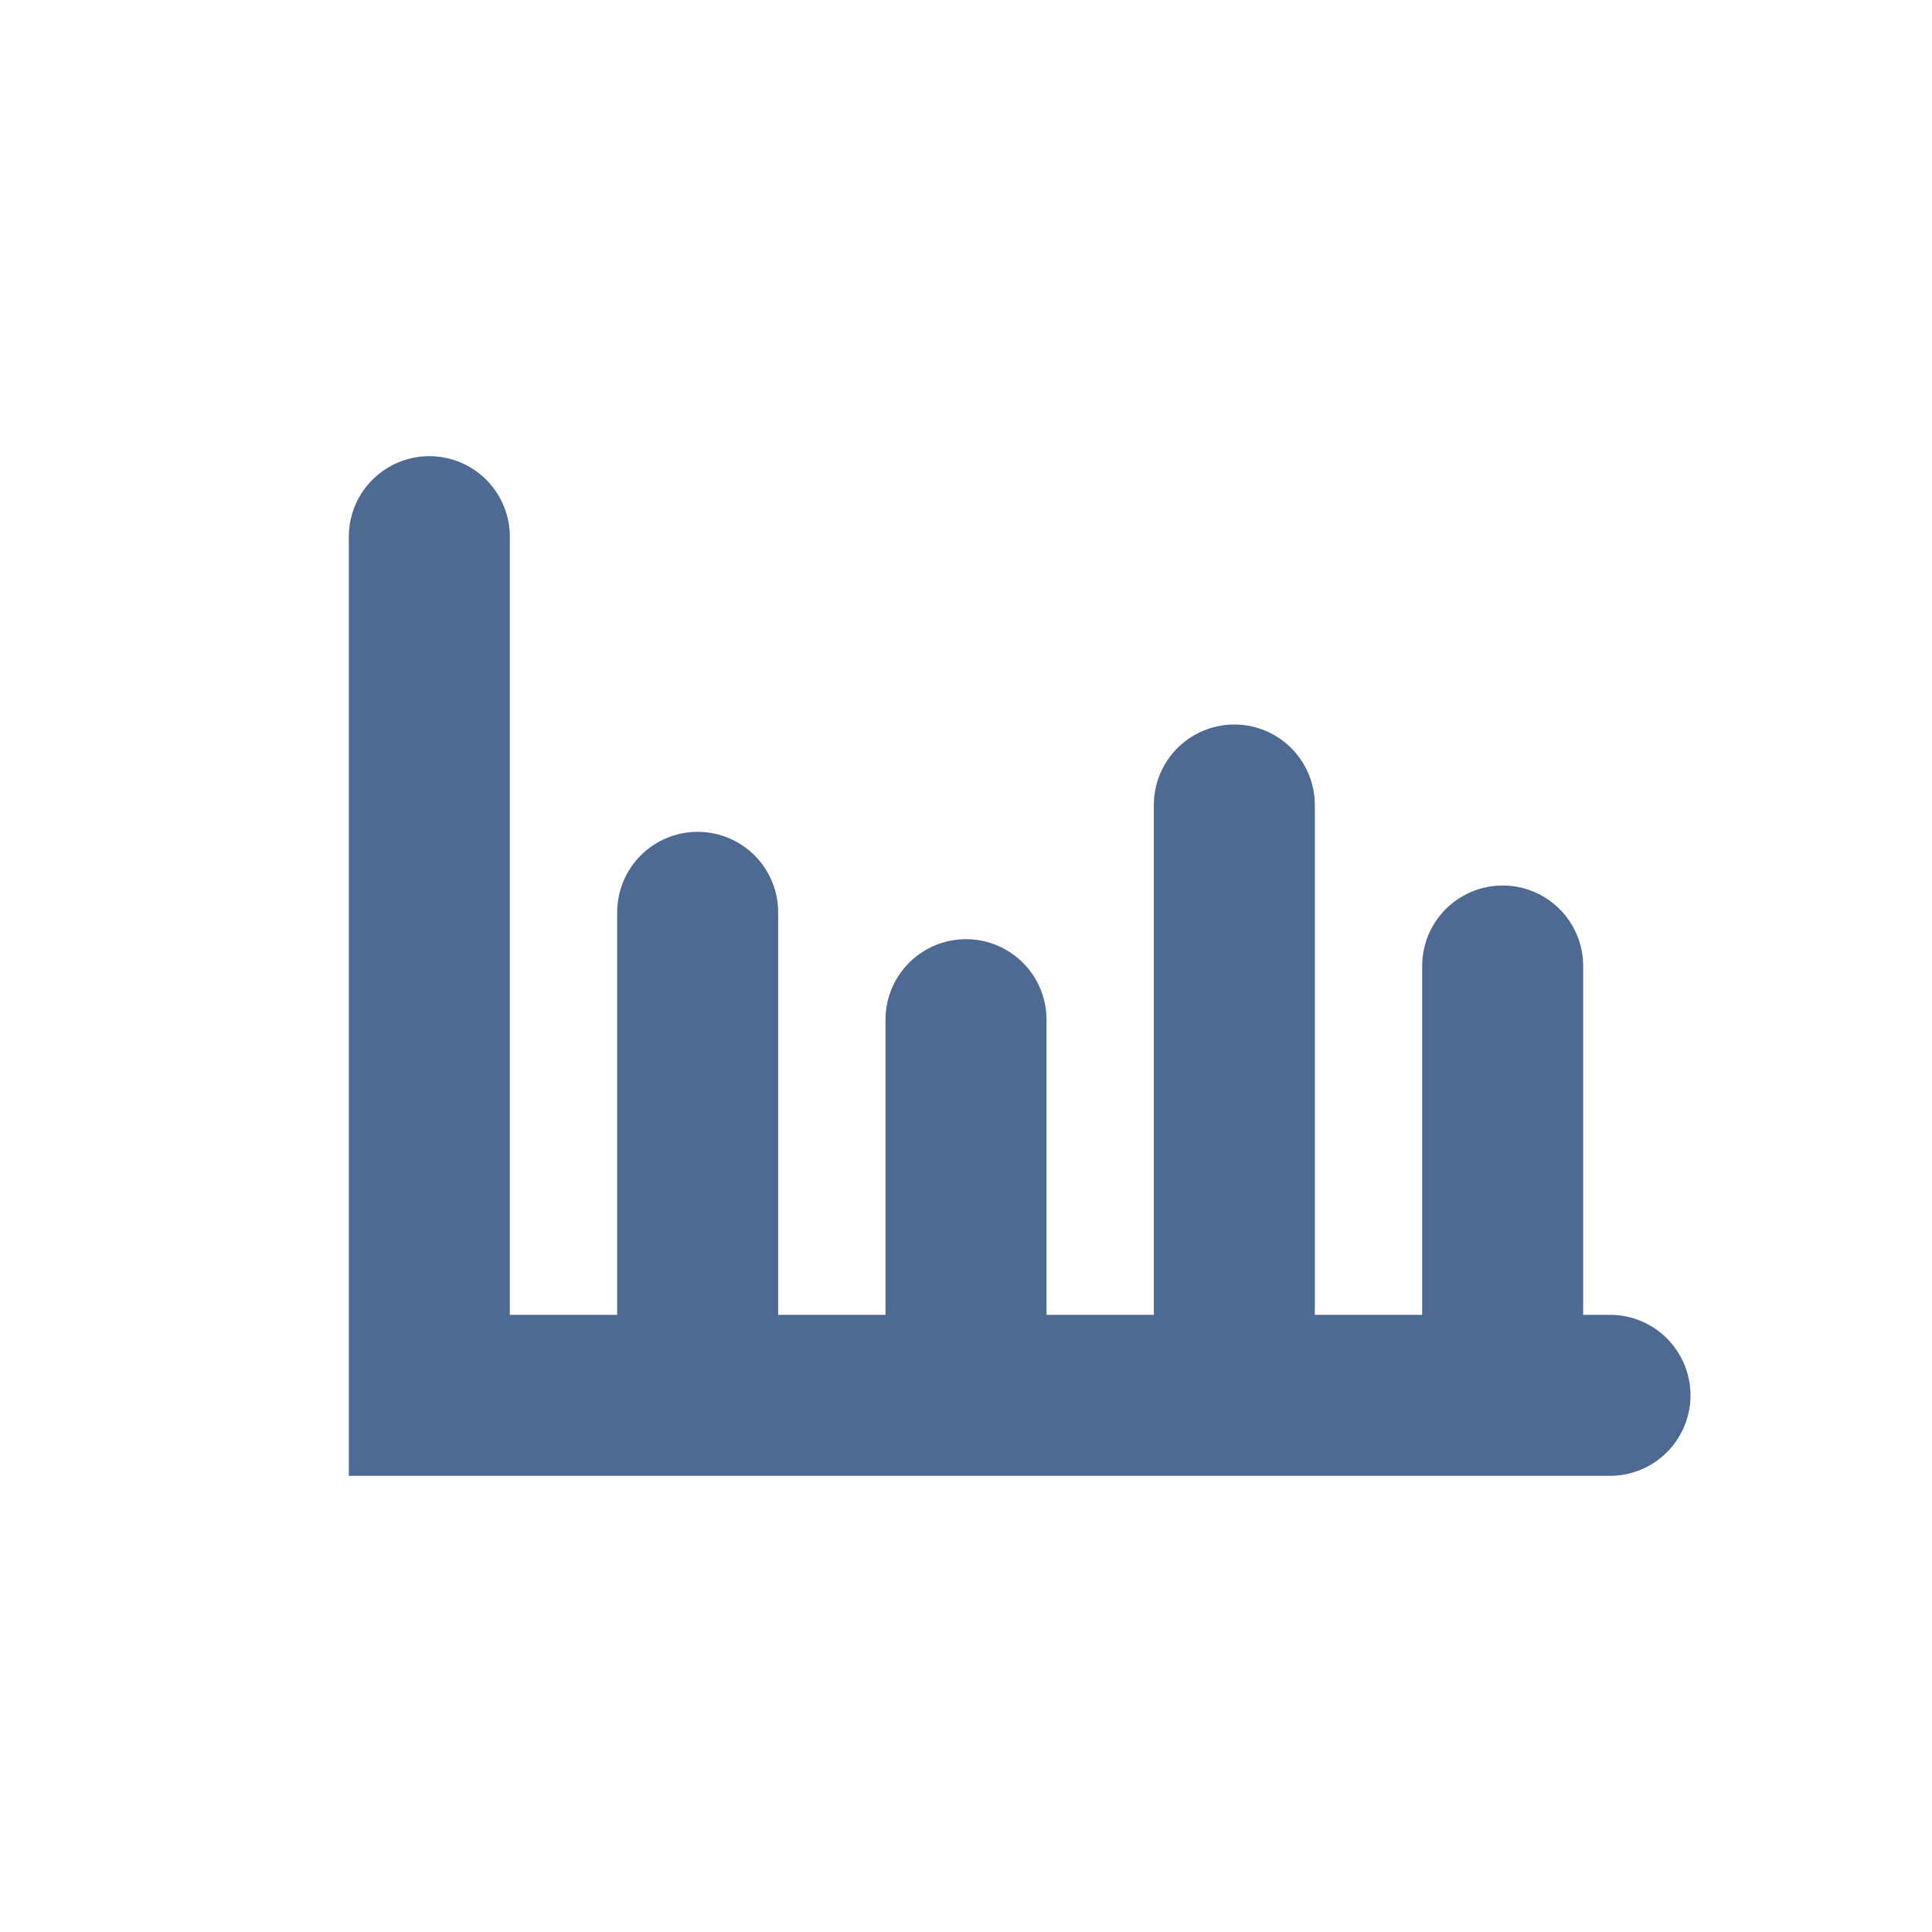 <svg width="18" height="18" viewBox="0 0 27 27" fill="none" xmlns="http://www.w3.org/2000/svg">
<path d="M22.5 19.5H21M6 7.5V15V19.5H9.75M9.75 19.5V12.75M9.75 19.5H13.5M13.5 19.5V14.25M13.5 19.5H17.25M17.25 19.5V11.25M17.25 19.5H21M21 19.5V13.5" stroke="#4F6A92" stroke-width="2.25" stroke-linecap="round"/>
</svg>
